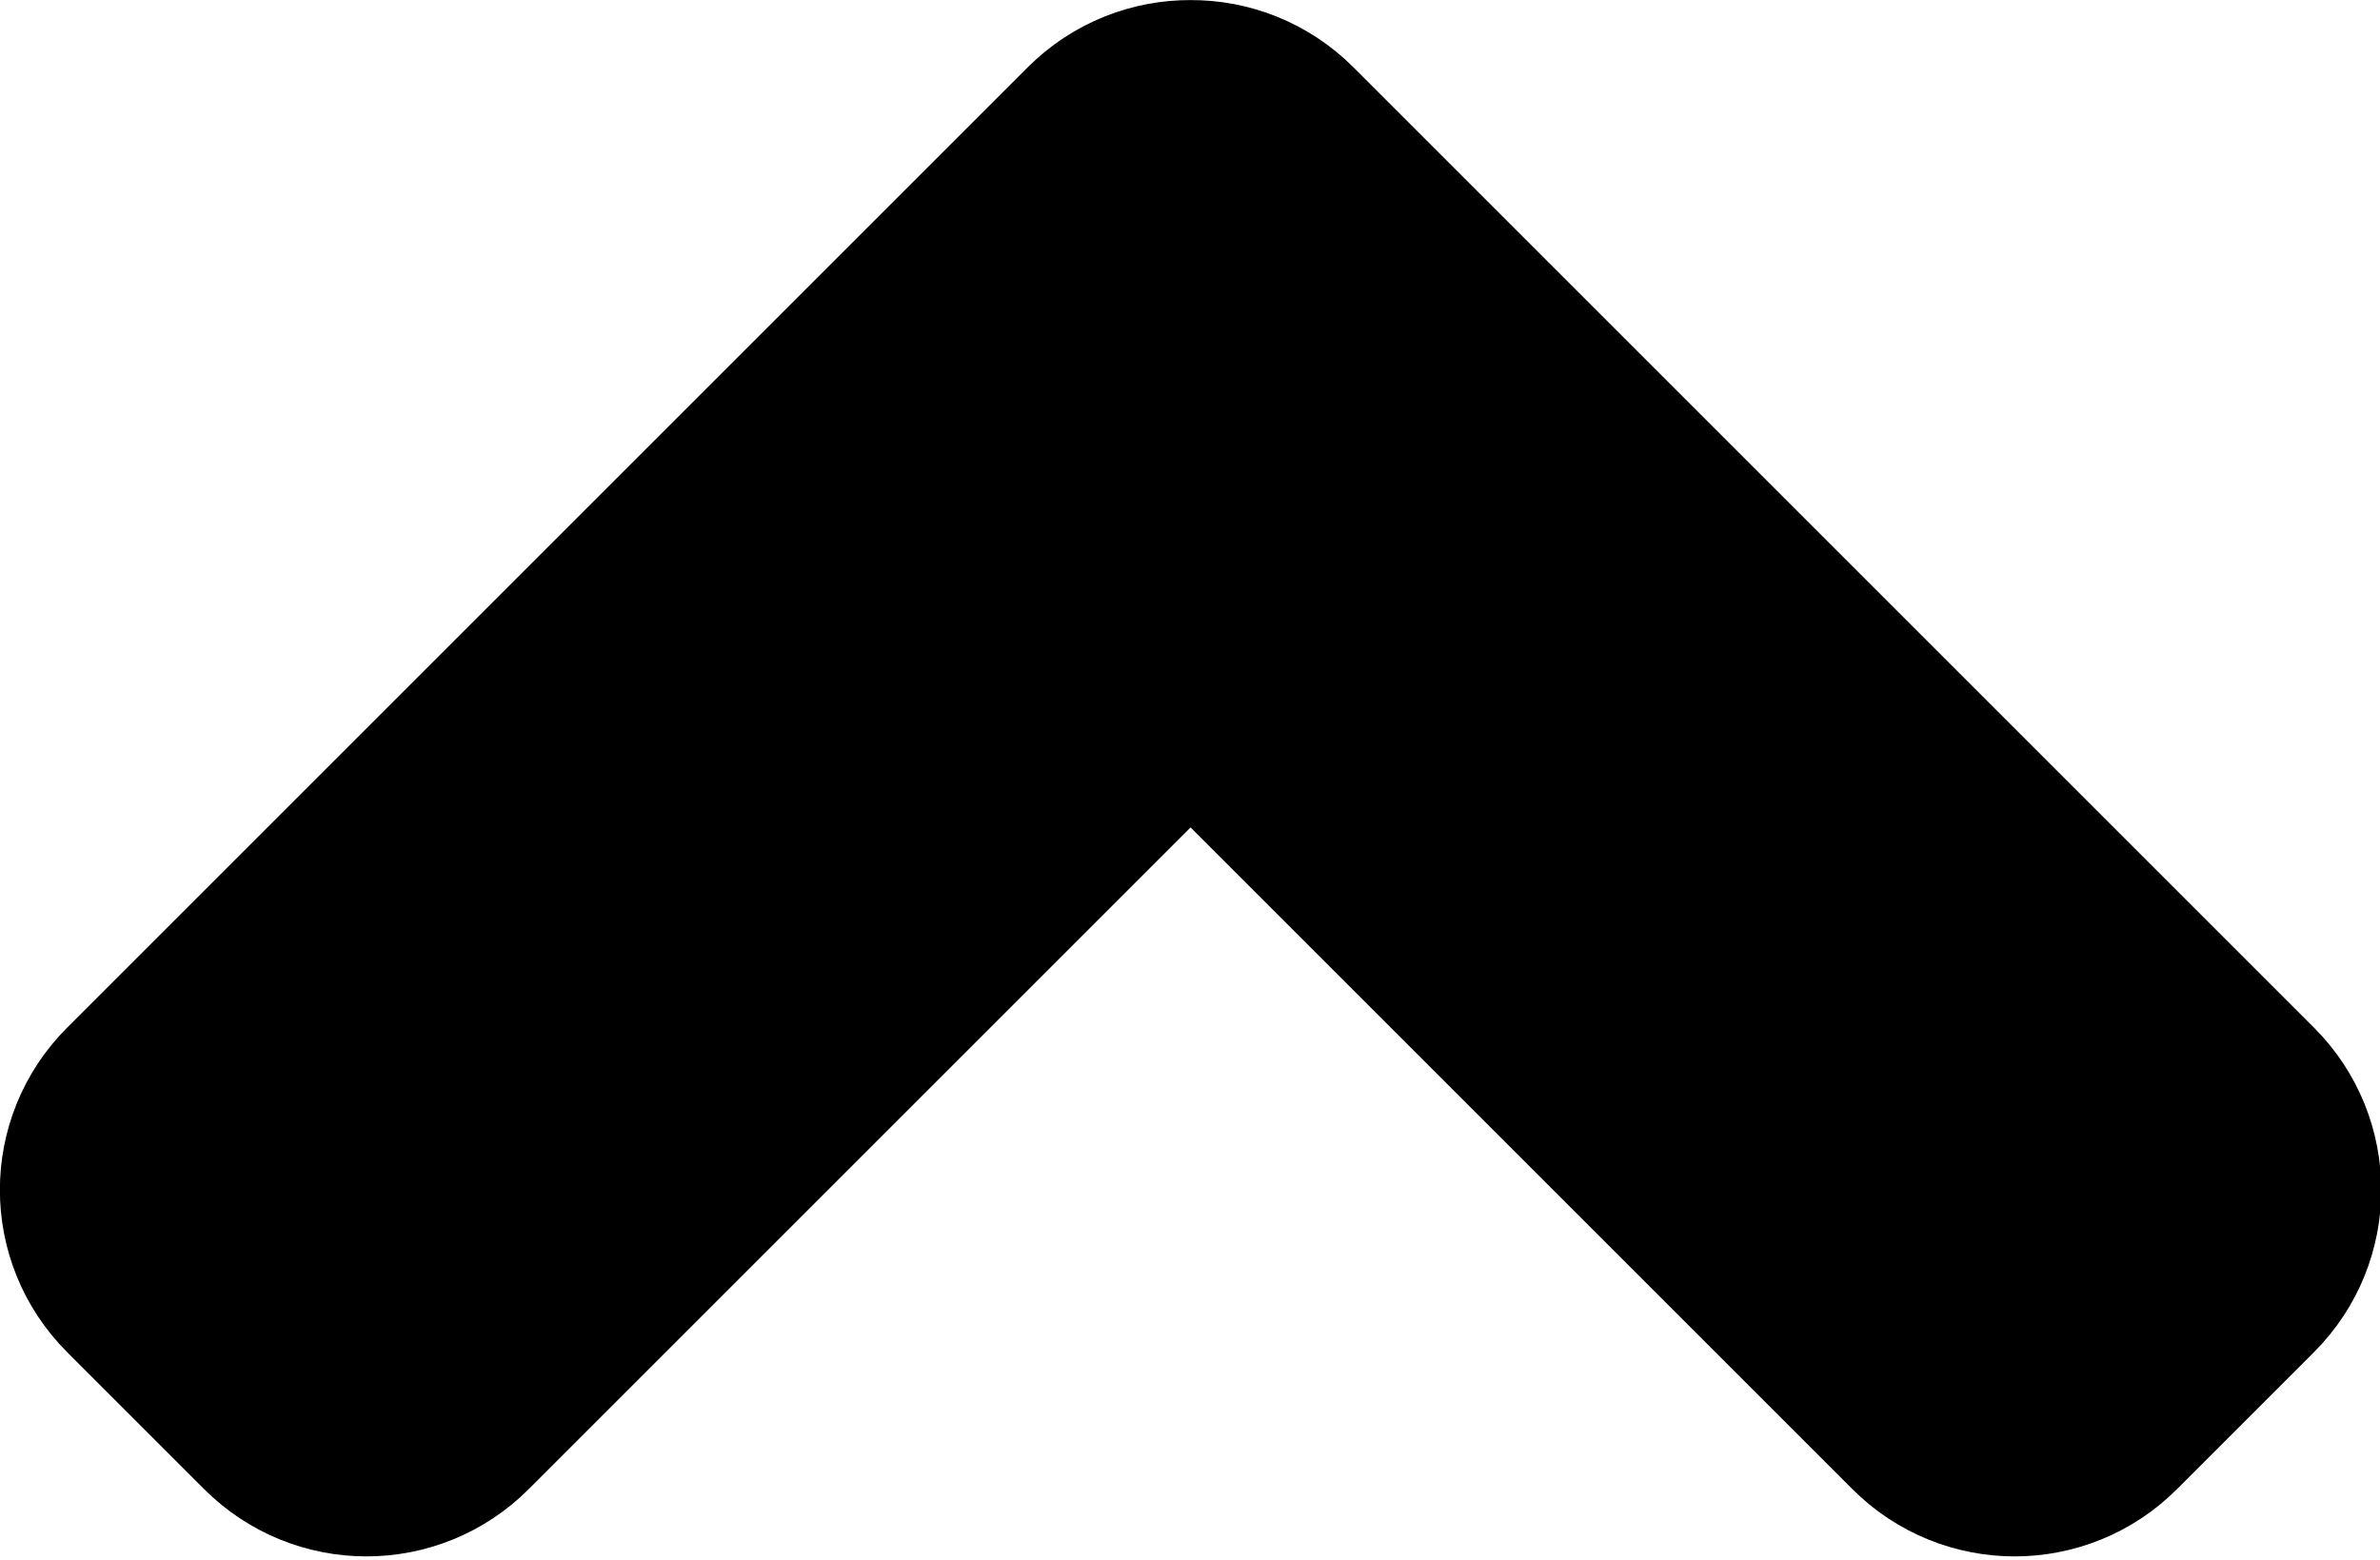 <?xml version="1.0" encoding="UTF-8" standalone="no"?>
<!DOCTYPE svg PUBLIC "-//W3C//DTD SVG 1.1//EN" "http://www.w3.org/Graphics/SVG/1.1/DTD/svg11.dtd">
<svg width="100%" height="100%" viewBox="0 0 90 59" version="1.1" xmlns="http://www.w3.org/2000/svg" xmlns:xlink="http://www.w3.org/1999/xlink" xml:space="preserve" xmlns:serif="http://www.serif.com/" style="fill-rule:evenodd;clip-rule:evenodd;stroke-linecap:round;stroke-linejoin:round;stroke-miterlimit:1.5;">
    <g transform="matrix(1,0,0,1,-5,-20.585)">
        <g transform="matrix(-4.49178e-17,0.734,0.734,4.49178e-17,13.345,16.352)">
            <path d="M12.586,49.968C12.578,48.678 13.066,47.385 14.05,46.401L63.547,-3.097C65.498,-5.048 68.667,-5.048 70.618,-3.097L77.689,3.974C79.641,5.926 79.641,9.094 77.689,11.045L38.767,49.968L77.689,88.89C79.641,90.842 79.641,94.01 77.689,95.962L70.618,103.033C68.667,104.984 65.498,104.984 63.547,103.033L14.05,53.536C13.066,52.552 12.578,51.259 12.586,49.968Z" style="stroke:black;stroke-width:13.63px;"/>
        </g>
    </g>
</svg>
